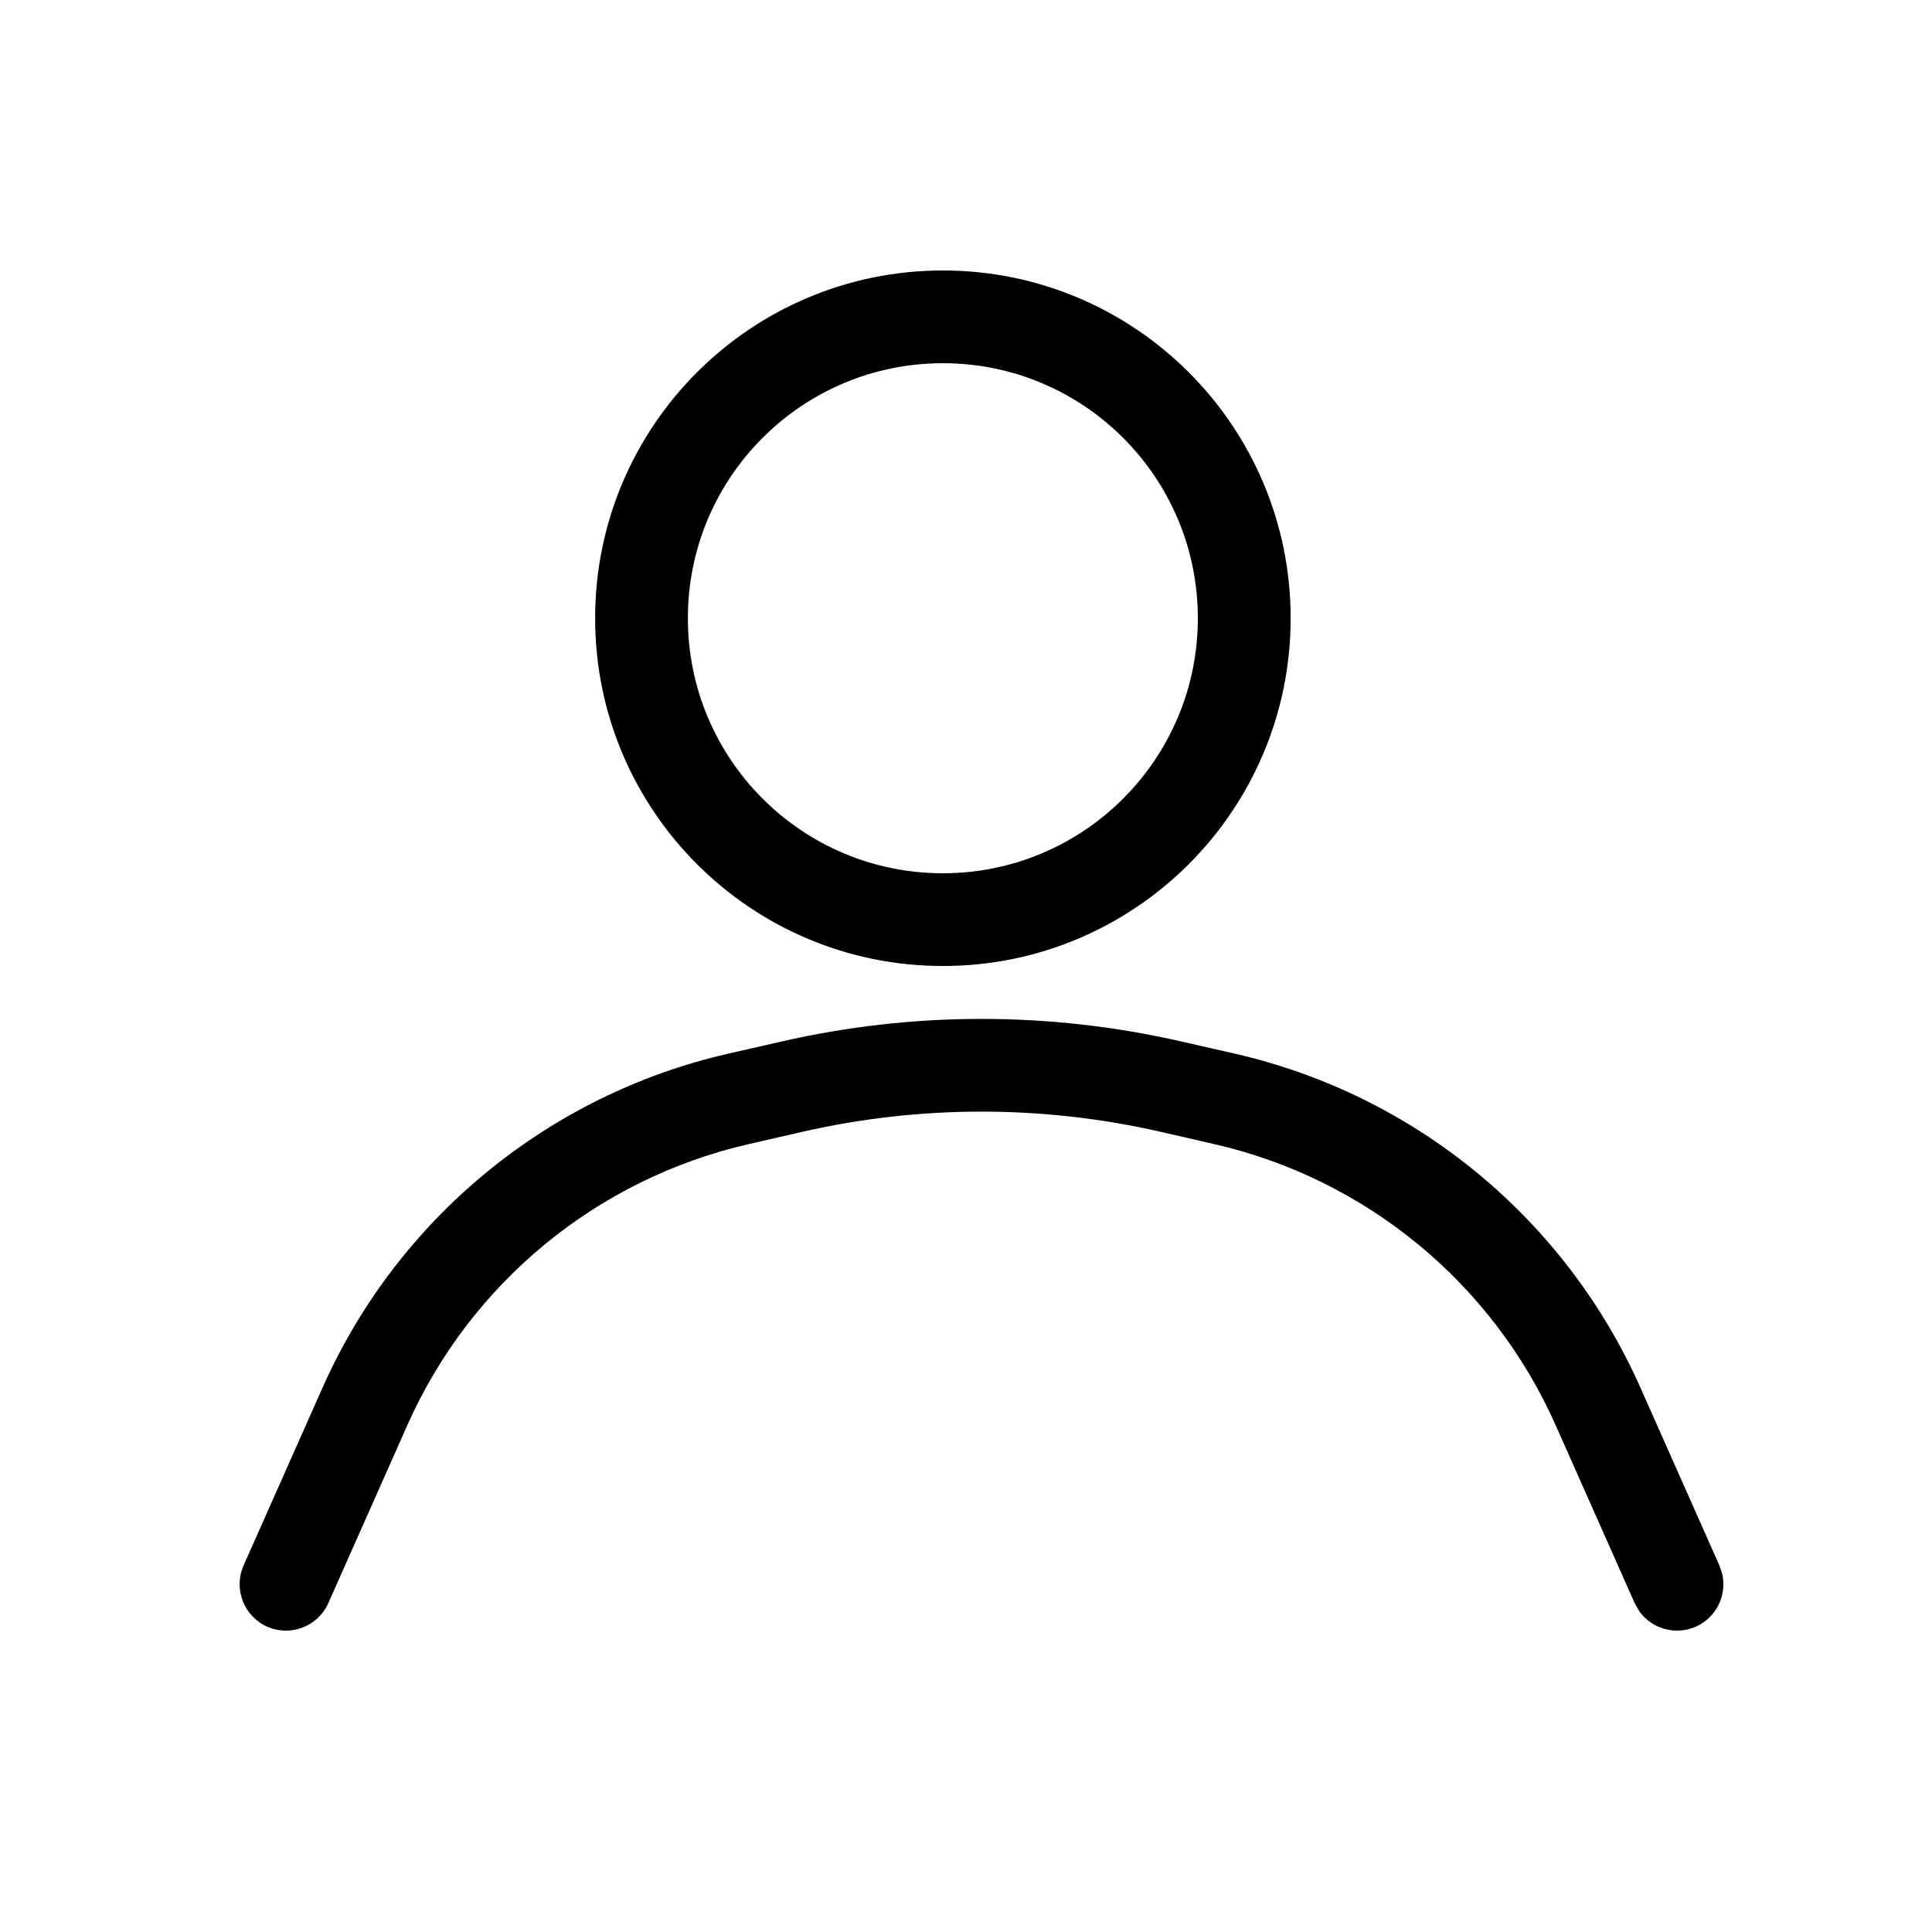 <svg width="25" height="25" viewBox="0 0 25 25" fill="none" xmlns="http://www.w3.org/2000/svg">
<path d="M10.114 13.477C11.816 13.087 13.585 13.087 15.287 13.477L15.977 13.634C18.311 14.168 20.256 15.77 21.228 17.958L22.249 20.257L22.287 20.372C22.346 20.645 22.209 20.931 21.944 21.049C21.679 21.166 21.374 21.076 21.212 20.849L21.152 20.743L20.131 18.444C19.313 16.602 17.674 15.253 15.709 14.804L15.02 14.646C13.493 14.297 11.908 14.297 10.381 14.646L9.692 14.804C7.727 15.253 6.088 16.602 5.27 18.444L4.249 20.743C4.115 21.046 3.76 21.183 3.457 21.049C3.155 20.914 3.018 20.56 3.152 20.257L4.173 17.958C5.145 15.77 7.091 14.168 9.424 13.634L10.114 13.477ZM12.201 3.5C14.686 3.5 16.701 5.515 16.701 8C16.701 10.485 14.686 12.5 12.201 12.5C9.715 12.5 7.701 10.485 7.701 8C7.701 5.515 9.715 3.5 12.201 3.5ZM12.201 4.7C10.378 4.7 8.901 6.177 8.901 8C8.901 9.823 10.378 11.3 12.201 11.3C14.023 11.3 15.5 9.823 15.5 8C15.5 6.177 14.023 4.7 12.201 4.7Z" fill="black"/>
</svg>
